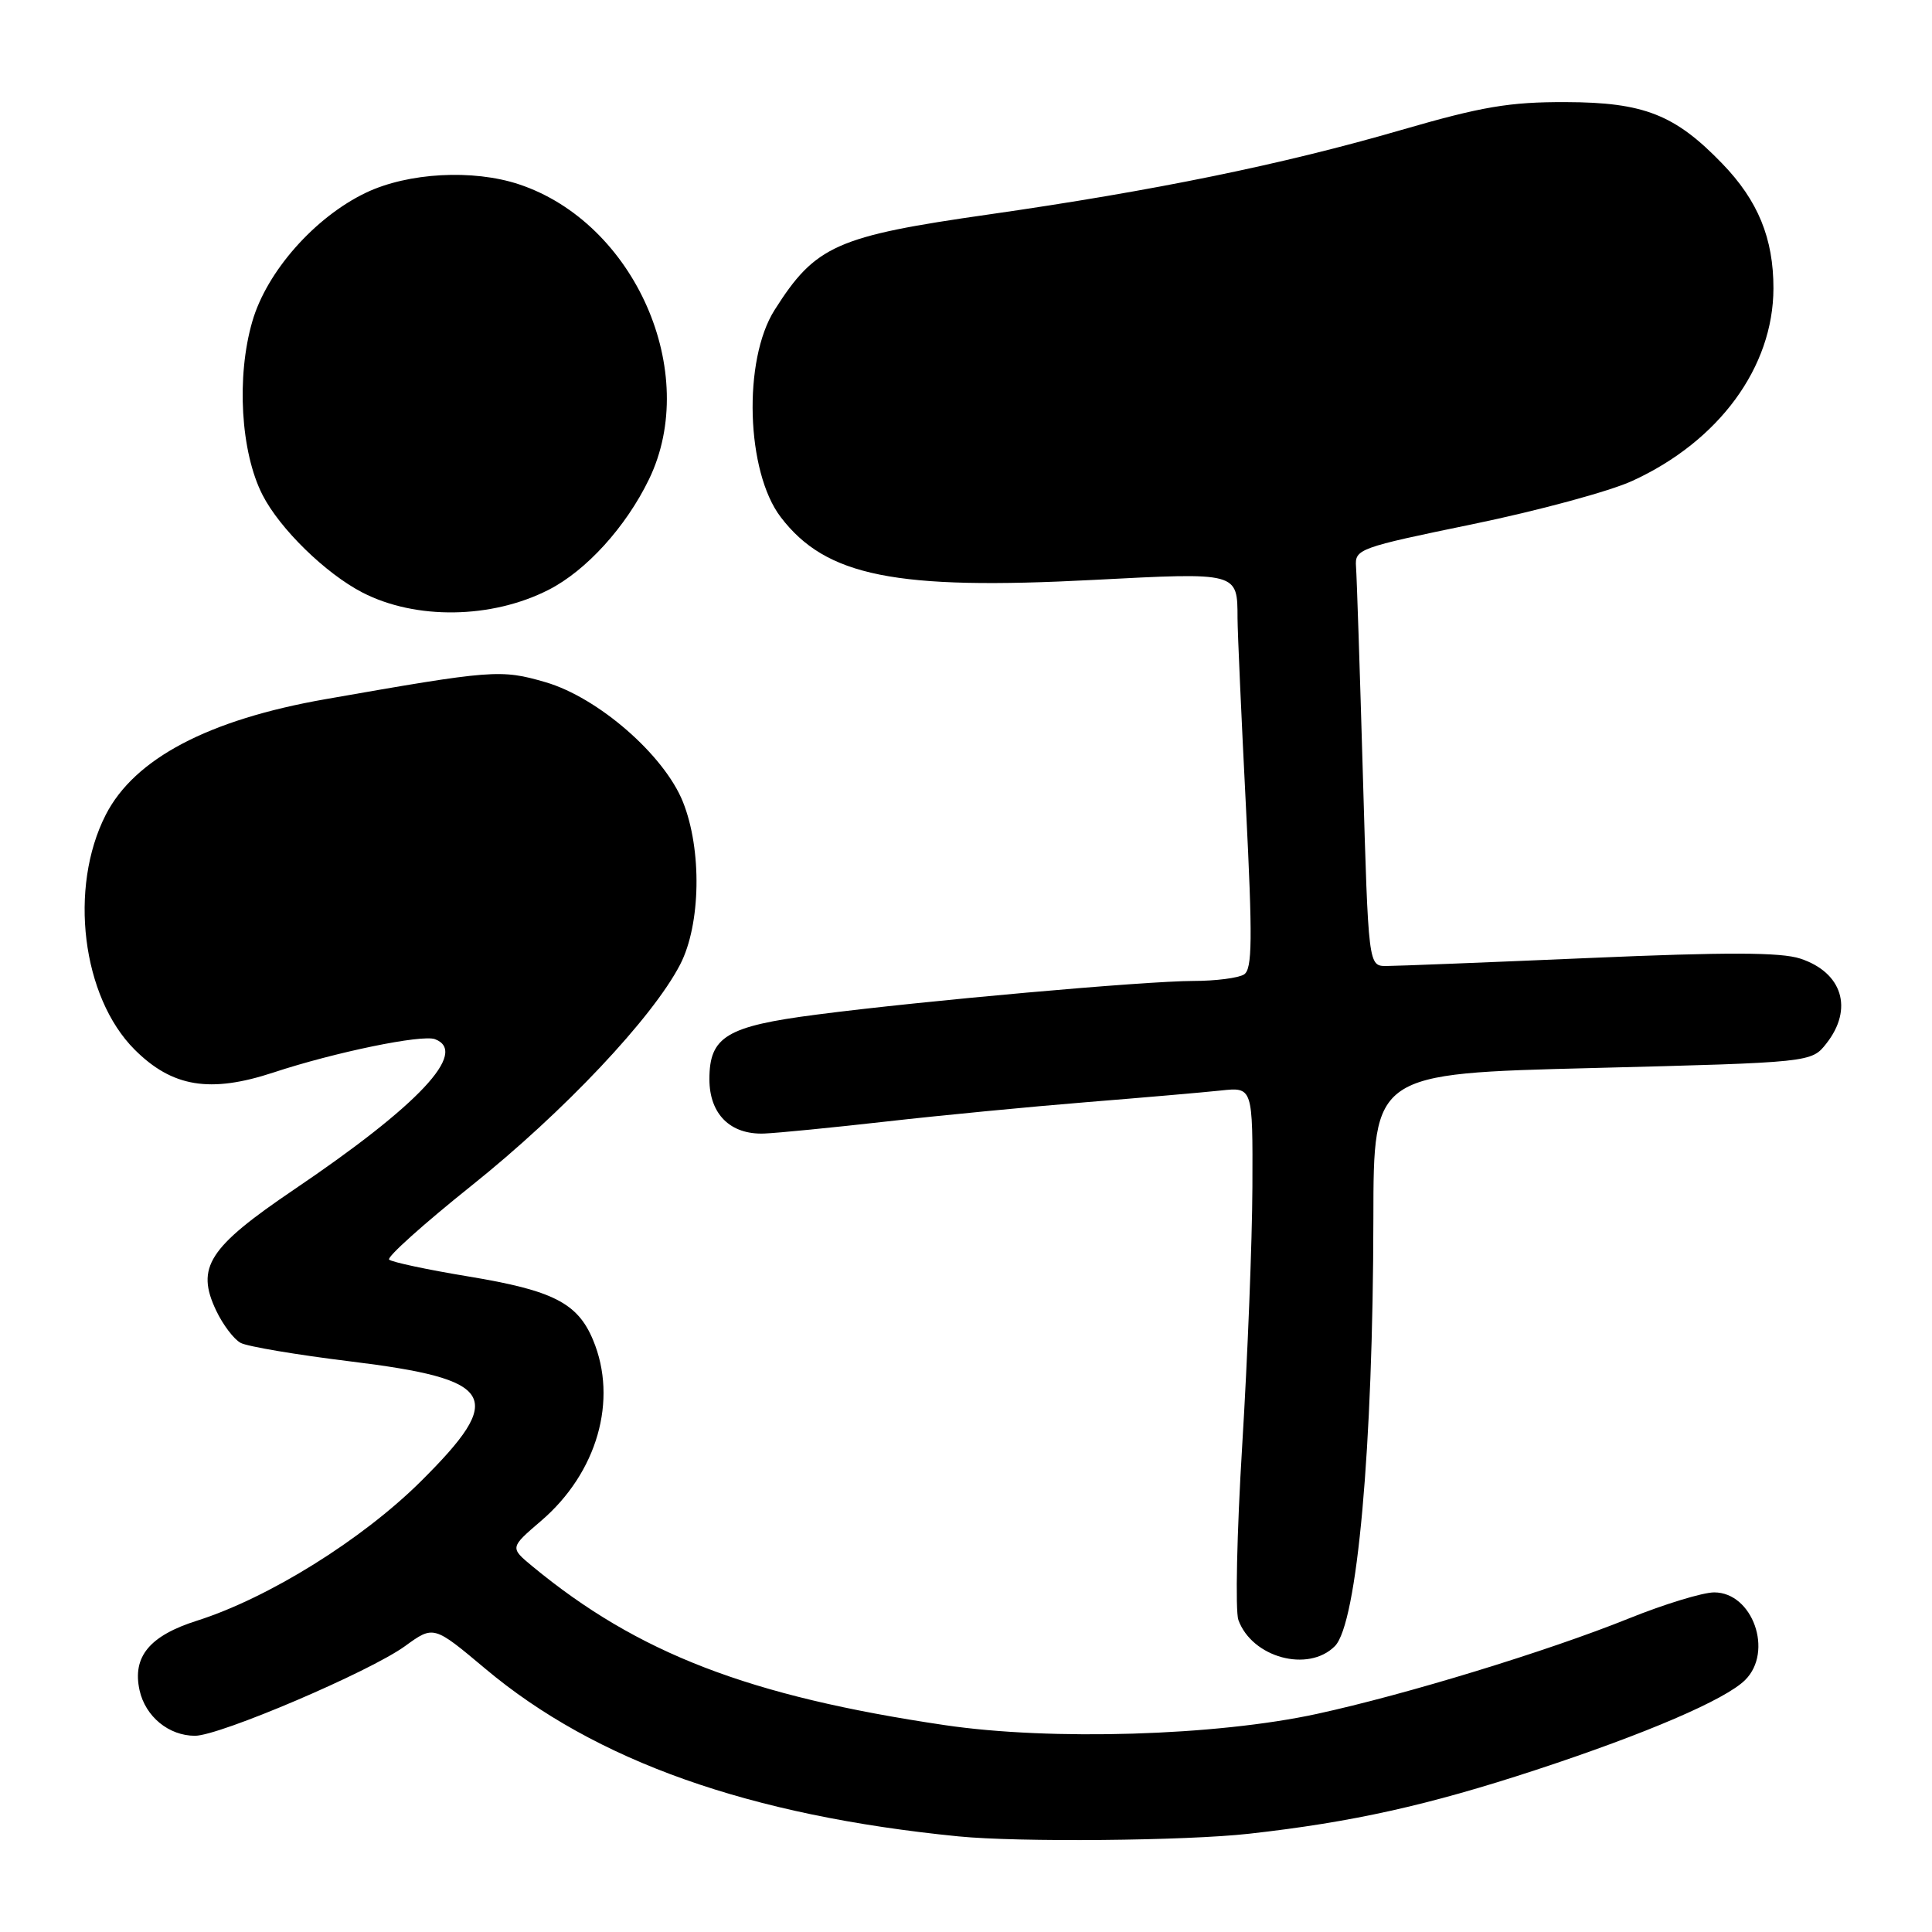 <?xml version="1.0" encoding="UTF-8" standalone="no"?>
<!DOCTYPE svg PUBLIC "-//W3C//DTD SVG 1.1//EN" "http://www.w3.org/Graphics/SVG/1.1/DTD/svg11.dtd" >
<svg xmlns="http://www.w3.org/2000/svg" xmlns:xlink="http://www.w3.org/1999/xlink" version="1.1" viewBox="0 0 256 256">
 <g >
 <path fill="currentColor"
d=" M 165.50 242.98 C 179.18 241.45 189.21 239.22 203.50 234.53 C 218.11 229.73 228.66 225.20 231.25 222.60 C 235.02 218.84 232.24 211.00 227.14 211.00 C 225.63 211.00 220.52 212.56 215.79 214.47 C 205.04 218.80 186.31 224.53 174.50 227.10 C 161.12 230.01 139.27 230.67 125.20 228.59 C 99.22 224.75 84.50 219.07 70.53 207.53 C 67.56 205.07 67.56 205.07 71.69 201.53 C 79.13 195.16 81.91 185.51 78.58 177.55 C 76.54 172.65 73.27 170.99 62.08 169.14 C 56.62 168.24 51.89 167.23 51.56 166.90 C 51.24 166.57 56.14 162.17 62.46 157.12 C 74.70 147.34 86.50 134.83 90.13 127.79 C 92.86 122.50 93.03 112.59 90.49 106.25 C 88.00 100.04 79.25 92.42 72.27 90.39 C 66.34 88.67 65.32 88.75 43.15 92.64 C 27.61 95.36 17.82 100.52 14.01 107.97 C 9.08 117.63 10.86 132.10 17.84 139.08 C 22.82 144.05 27.83 144.88 36.24 142.11 C 44.38 139.42 55.94 137.04 57.65 137.70 C 62.10 139.40 55.51 146.43 38.98 157.61 C 27.62 165.30 25.92 167.93 28.64 173.65 C 29.53 175.53 30.99 177.46 31.89 177.94 C 32.78 178.42 39.32 179.52 46.41 180.39 C 65.76 182.77 67.09 185.03 55.75 196.30 C 47.97 204.02 35.59 211.73 26.13 214.74 C 19.81 216.74 17.52 219.52 18.49 223.96 C 19.26 227.45 22.36 230.00 25.84 230.00 C 29.10 230.00 49.02 221.50 53.68 218.11 C 57.46 215.37 57.46 215.37 64.29 221.10 C 78.87 233.35 99.27 240.58 127.00 243.33 C 134.93 244.12 157.10 243.92 165.50 242.98 Z  M 176.87 218.13 C 179.84 215.16 181.94 191.78 181.98 161.38 C 182.00 142.25 182.00 142.25 211.01 141.52 C 240.03 140.78 240.03 140.78 242.01 138.26 C 245.61 133.68 244.13 128.86 238.55 127.02 C 235.97 126.17 228.80 126.15 210.58 126.94 C 197.10 127.52 185.01 128.00 183.70 128.00 C 181.32 128.00 181.32 128.00 180.59 102.75 C 180.19 88.86 179.78 76.41 179.68 75.09 C 179.51 72.75 180.02 72.57 195.17 69.45 C 203.79 67.67 213.30 65.10 216.29 63.72 C 227.78 58.46 234.97 48.65 234.99 38.22 C 235.00 31.59 232.95 26.58 228.20 21.67 C 221.95 15.19 217.82 13.56 207.50 13.53 C 200.02 13.50 196.34 14.13 185.72 17.21 C 169.94 21.80 152.96 25.27 131.06 28.41 C 110.81 31.30 108.05 32.53 102.64 41.07 C 98.42 47.71 98.86 62.51 103.45 68.52 C 109.44 76.37 118.63 78.22 144.92 76.84 C 164.15 75.84 163.96 75.79 163.98 81.95 C 163.99 83.85 164.49 95.05 165.09 106.84 C 165.98 124.53 165.94 128.42 164.84 129.12 C 164.10 129.59 161.08 129.98 158.13 129.98 C 151.58 130.00 122.29 132.61 108.21 134.44 C 96.27 135.98 94.00 137.35 94.00 143.00 C 94.00 147.62 96.77 150.37 101.26 150.20 C 103.04 150.13 110.35 149.41 117.50 148.60 C 124.65 147.79 136.57 146.64 144.00 146.04 C 151.43 145.44 159.41 144.75 161.75 144.50 C 166.00 144.04 166.00 144.04 165.95 157.27 C 165.92 164.55 165.31 179.95 164.60 191.50 C 163.89 203.05 163.67 213.47 164.09 214.65 C 165.90 219.64 173.34 221.66 176.87 218.13 Z  M 72.70 78.15 C 77.68 75.61 82.94 69.82 86.00 63.50 C 92.85 49.34 84.11 29.52 68.76 24.42 C 62.66 22.40 54.09 22.87 48.50 25.53 C 41.72 28.77 35.36 35.96 33.44 42.57 C 31.30 49.91 31.89 59.91 34.78 65.57 C 37.06 70.05 43.14 75.99 48.02 78.51 C 55.07 82.15 65.14 82.01 72.70 78.15 Z "/>
</g>
</svg>